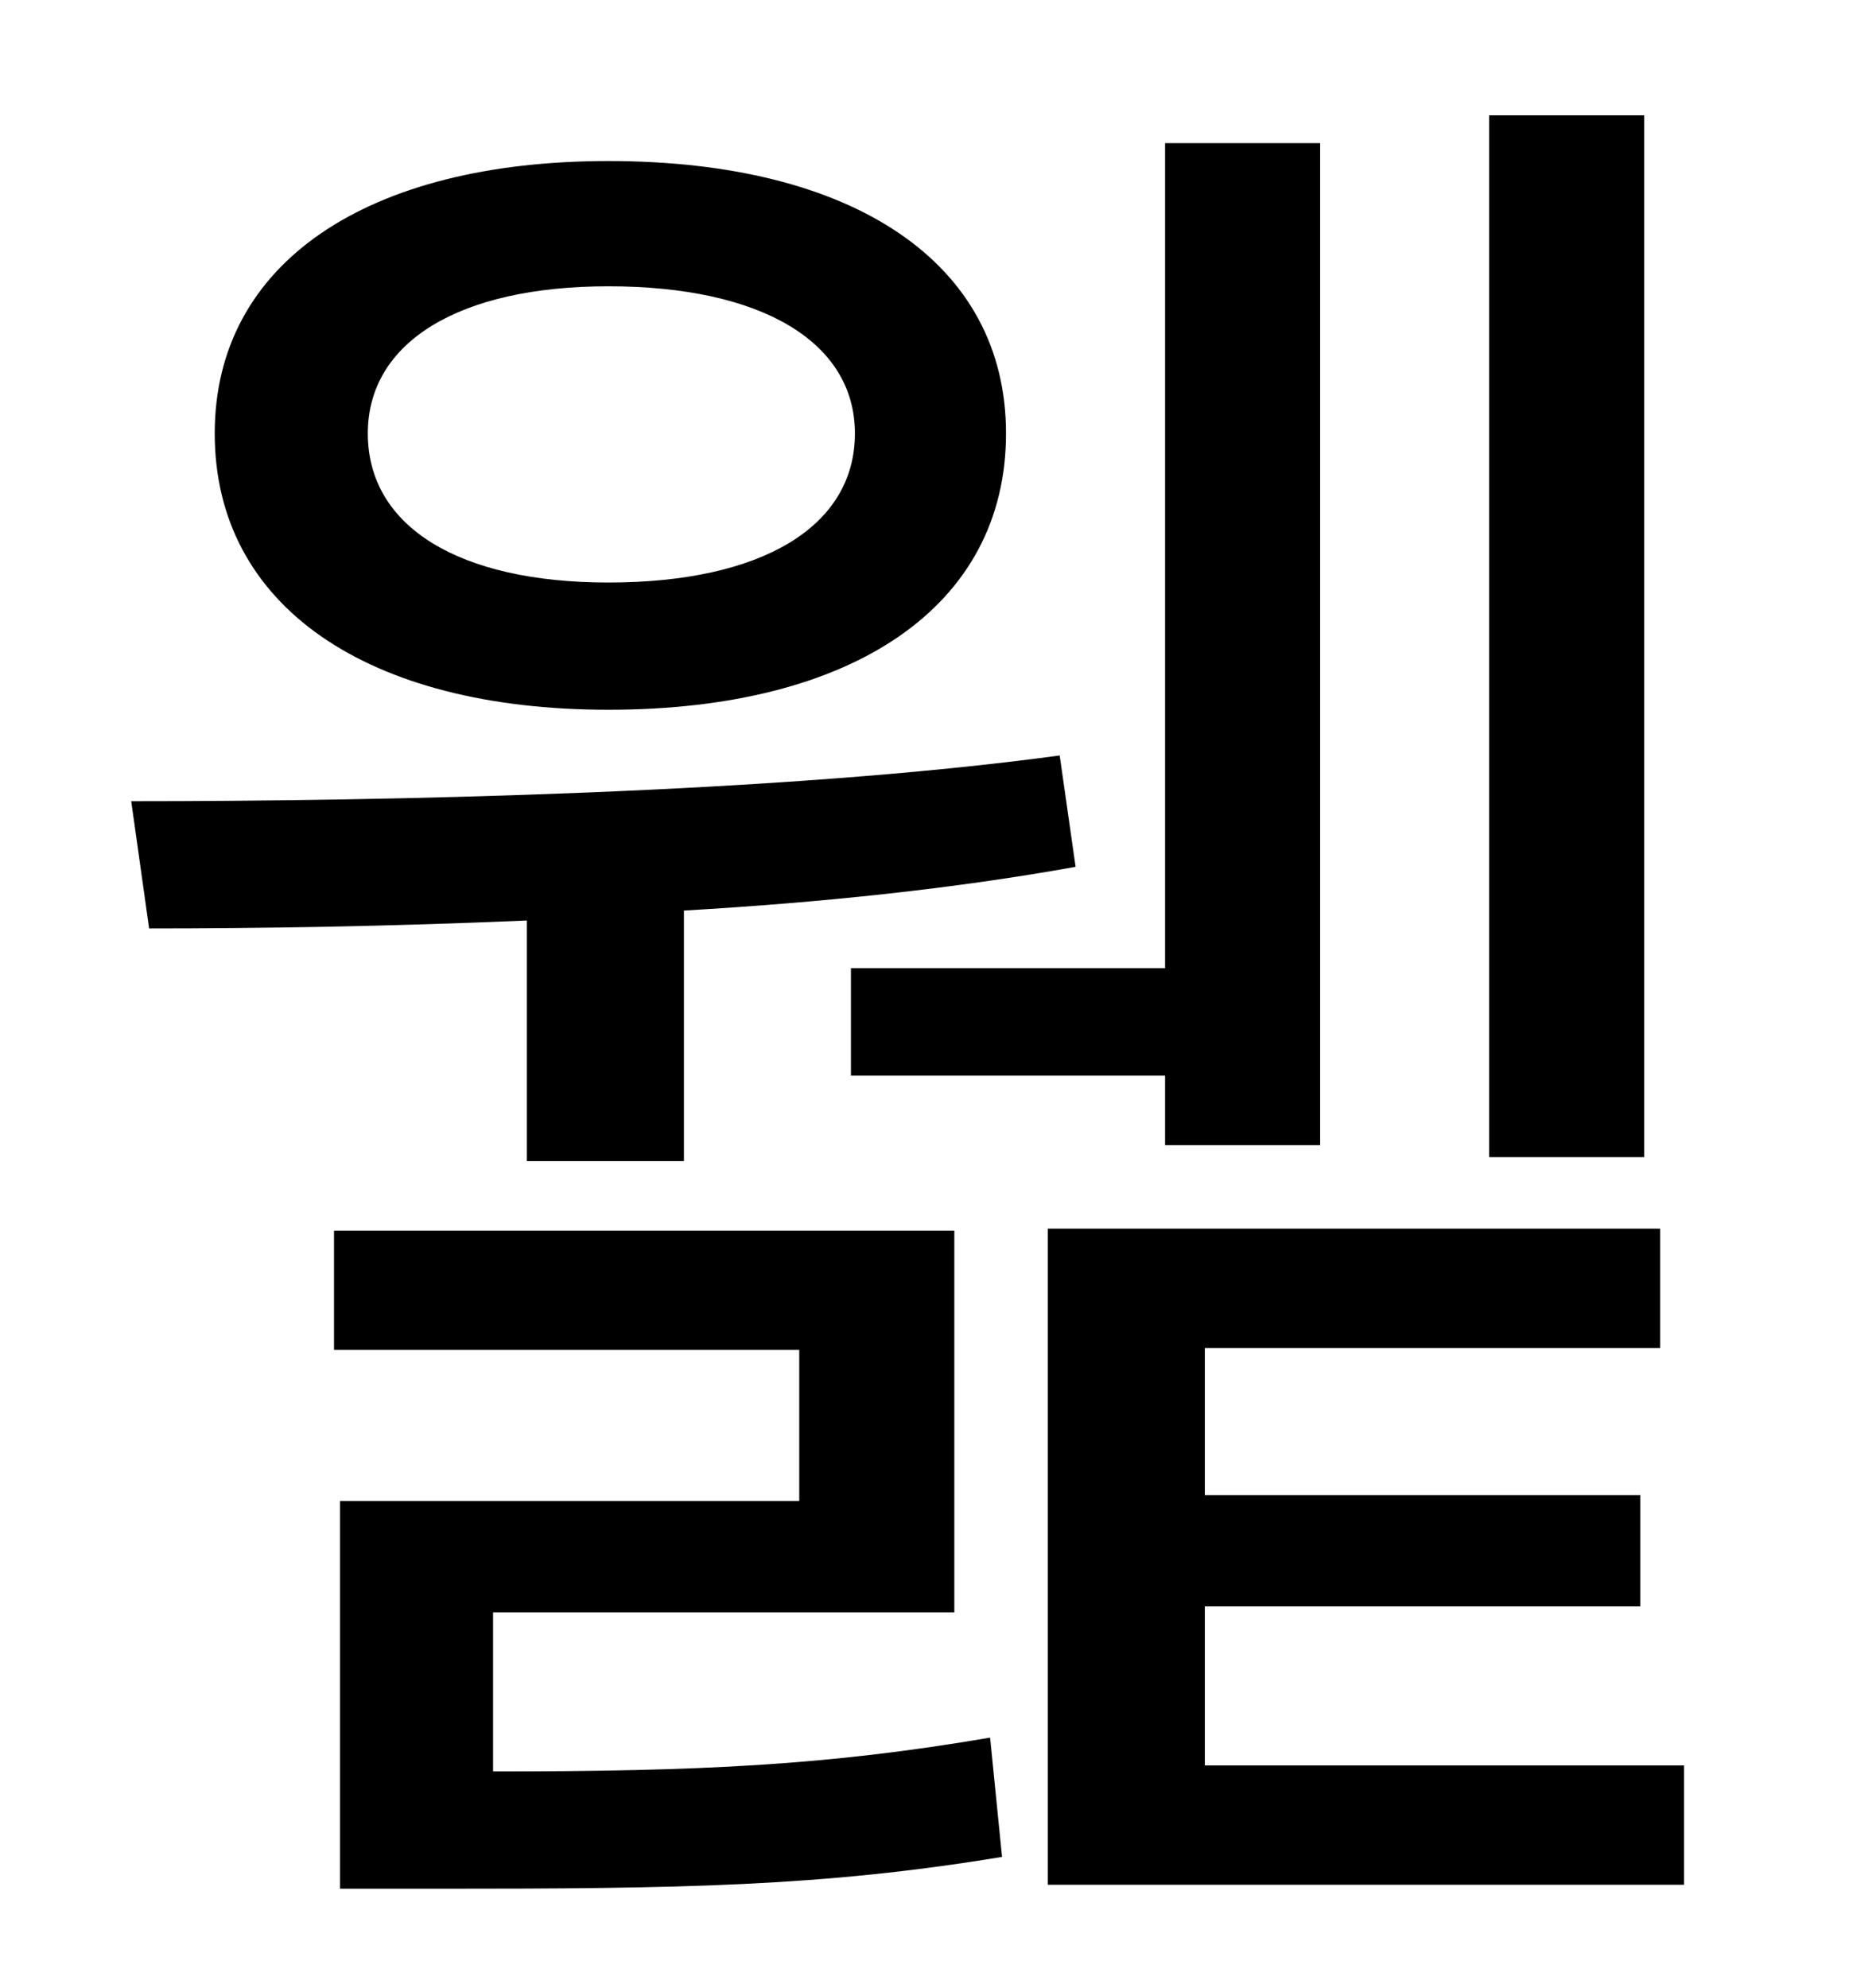 <?xml version="1.0" standalone="no"?>
<!DOCTYPE svg PUBLIC "-//W3C//DTD SVG 1.1//EN" "http://www.w3.org/Graphics/SVG/1.1/DTD/svg11.dtd" >
<svg xmlns="http://www.w3.org/2000/svg" xmlns:xlink="http://www.w3.org/1999/xlink" version="1.1" viewBox="-10 0 930 1000">
   <path fill="currentColor"
d="M817 58v524h-78v-524h78zM418 487h158v-415h78v504h-78v-35h-158v-54zM296 144c-75 0 -121 28 -121 74c0 47 46 75 121 75c77 0 124 -28 124 -75c0 -46 -47 -74 -124 -74zM296 357c-121 0 -198 -52 -198 -139c0 -86 77 -137 198 -137c123 0 200 51 200 137
c0 87 -77 139 -200 139zM255 584v-121c-69 3 -135 4 -190 4l-9 -64c129 0 327 -4 467 -23l8 56c-61 11 -128 18 -197 22v126h-79zM238 811v80c104 0 168 -3 250 -17l6 60c-91 15 -162 16 -284 16h-49v-195h231v-76h-234v-60h312v192h-232zM596 888h241v60h-320v-330h308v60
h-229v74h219v56h-219v80z" />
</svg>
